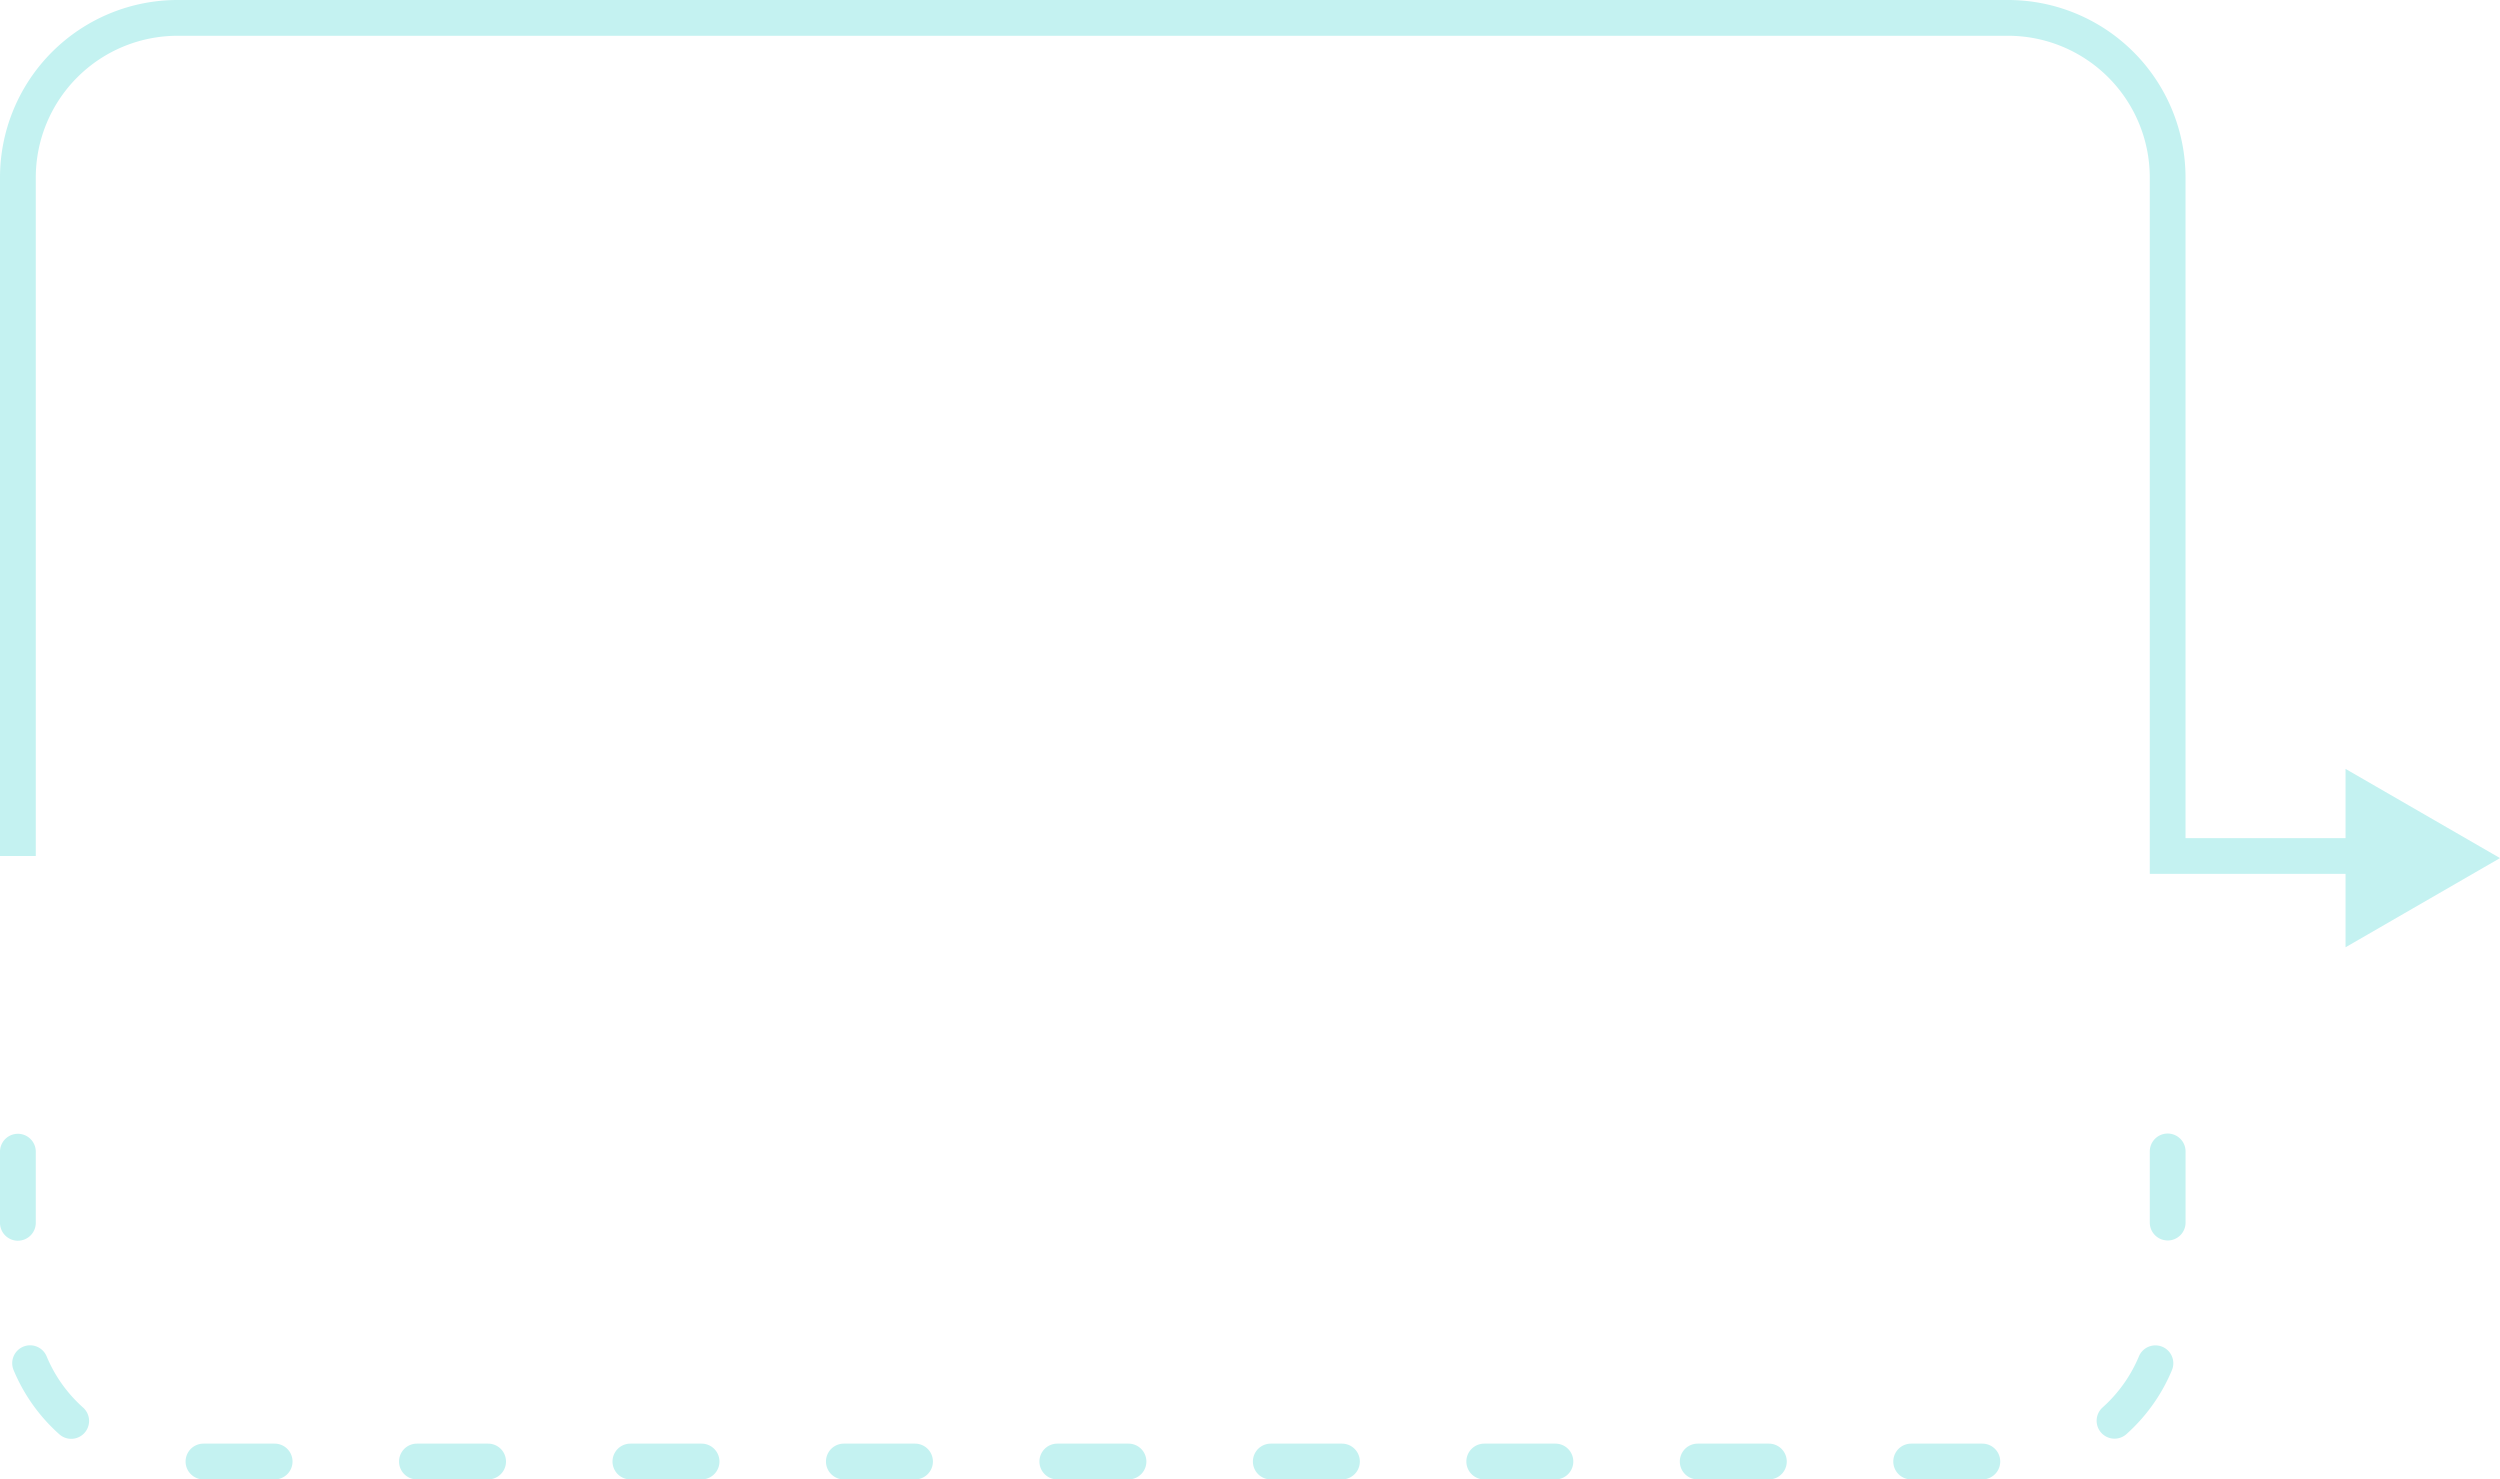 <svg xmlns="http://www.w3.org/2000/svg" width="359.04" height="212.469" viewBox="0 0 359.04 212.469">
  <g id="Grupo_1045407" data-name="Grupo 1045407" transform="translate(11386.921 1107.354)">
    <path id="Trazado_853429" data-name="Trazado 853429" d="M349.676,125.5H308.743v-100A20.367,20.367,0,0,0,288.376,5.138H25.506A20.367,20.367,0,0,0,5.139,25.506v97.427H0V25.506A25.507,25.507,0,0,1,25.506,0h262.87a25.505,25.505,0,0,1,25.5,25.506v94.859h35.794Z" transform="translate(-11386.921 -1107.354)" fill="#c4f2f1"/>
    <path id="Trazado_853430" data-name="Trazado 853430" d="M346.145,169.841l22.182-12.809-22.182-12.81Z" transform="translate(-11396.208 -1141.15)" fill="#c4f2f1"/>
    <path id="Trazado_853434" data-name="Trazado 853434" d="M284.695,303.152H274.477a2.569,2.569,0,1,1,0-5.139h10.218a2.569,2.569,0,0,1,0,5.139m-30.657,0H243.819a2.569,2.569,0,0,1,0-5.139h10.219a2.569,2.569,0,0,1,0,5.139m-30.657,0H213.163a2.569,2.569,0,0,1,0-5.139h10.219a2.569,2.569,0,0,1,0,5.139m-30.657,0H182.506a2.569,2.569,0,0,1,0-5.139h10.219a2.569,2.569,0,0,1,0,5.139m-30.657,0H151.849a2.569,2.569,0,0,1,0-5.139h10.219a2.569,2.569,0,0,1,0,5.139m-30.656,0h-10.22a2.569,2.569,0,0,1,0-5.139h10.22a2.569,2.569,0,0,1,0,5.139m-30.657,0H90.536a2.569,2.569,0,0,1,0-5.139h10.22a2.569,2.569,0,0,1,0,5.139m-30.657,0H59.879a2.569,2.569,0,0,1,0-5.139H70.1a2.569,2.569,0,0,1,0,5.139m-30.657,0H29.223a2.569,2.569,0,0,1,0-5.139h10.22a2.569,2.569,0,0,1,0,5.139m-29.214-5.829a2.557,2.557,0,0,1-1.709-.653q-.538-.48-1.048-.989a25.355,25.355,0,0,1-5.5-8.185,2.569,2.569,0,1,1,4.739-1.983,20.263,20.263,0,0,0,4.39,6.535c.271.271.55.536.835.789a2.569,2.569,0,0,1-1.711,4.485M303.68,297.3a2.569,2.569,0,0,1-1.715-4.482c.279-.251.551-.508.817-.775a20.288,20.288,0,0,0,4.4-6.56,2.569,2.569,0,0,1,4.742,1.978,25.436,25.436,0,0,1-5.513,8.22c-.333.331-.673.654-1.018.963a2.565,2.565,0,0,1-1.713.656M2.569,268.873A2.57,2.57,0,0,1,0,266.3V256.085a2.569,2.569,0,0,1,5.139,0V266.3a2.57,2.57,0,0,1-2.569,2.569m308.743-.035a2.57,2.57,0,0,1-2.569-2.568V256.048a2.569,2.569,0,0,1,5.138,0v10.222a2.57,2.57,0,0,1-2.568,2.568" transform="translate(-11386.921 -1198.038)" fill="#c4f2f1"/>
  </g>
</svg>
